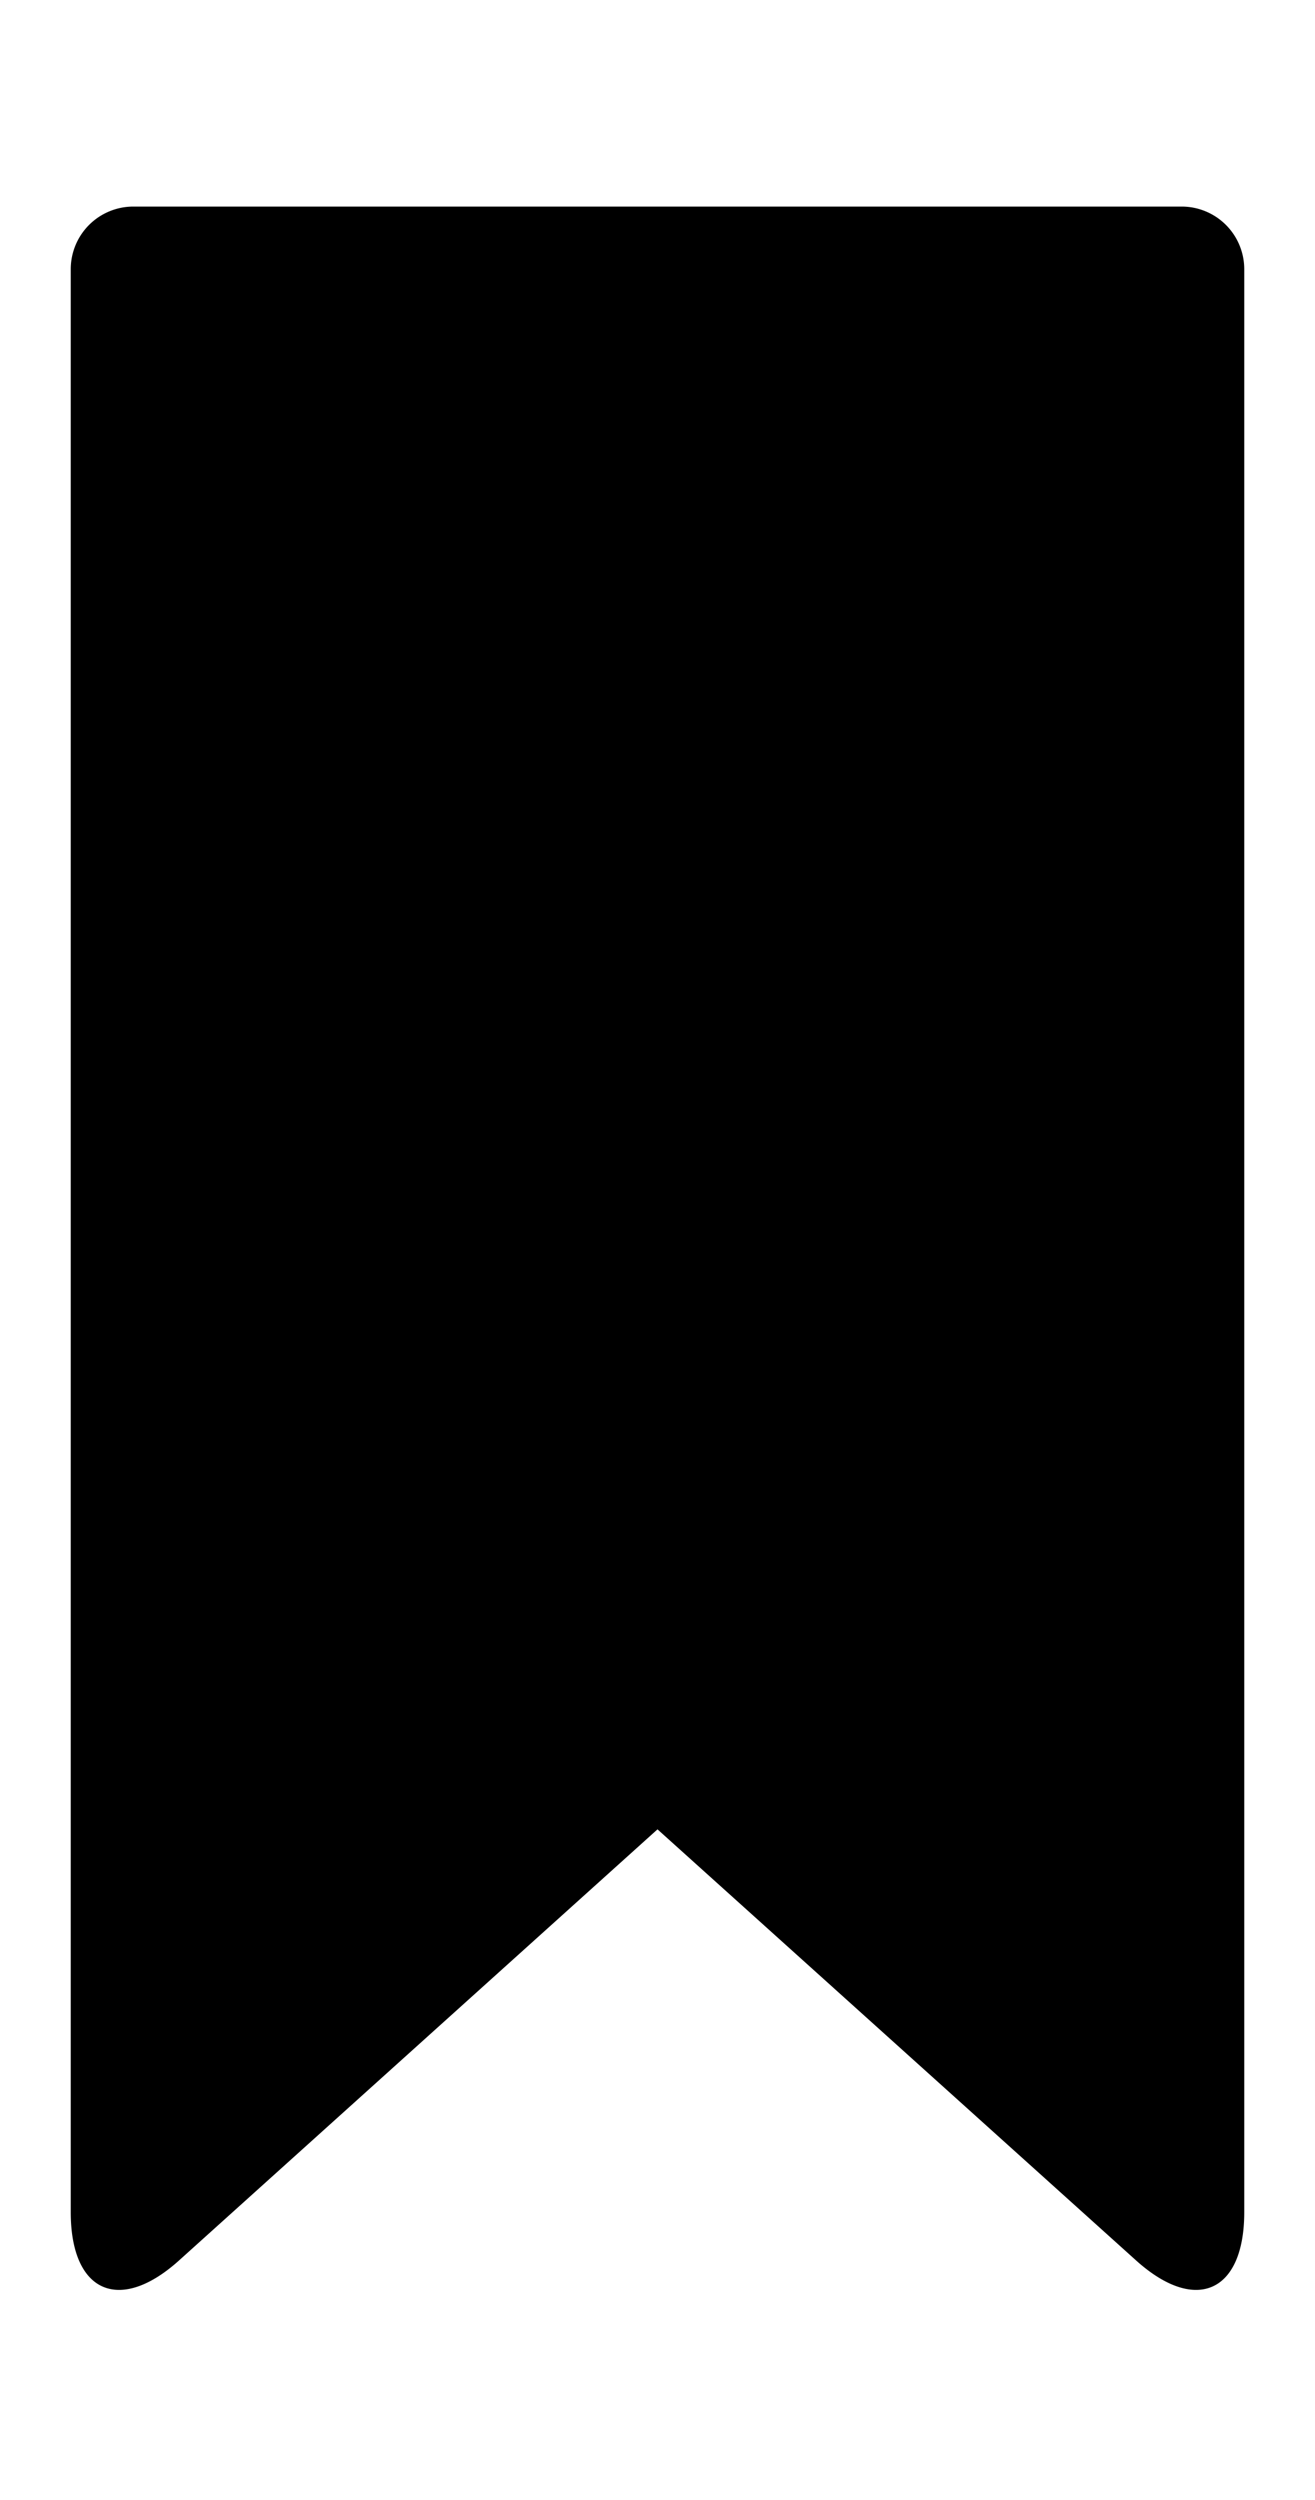 <svg xmlns="http://www.w3.org/2000/svg" aria-hidden="true" class="cf-icon-svg cf-icon-svg--bookmark" viewBox="0 0 10 19"><path d="M8.987 1.57a.476.476 0 0 1 .475.475v14.768c0 .61-.37.774-.823.366L5 13.903l-3.638 3.276c-.453.408-.824.244-.824-.366V2.045a.476.476 0 0 1 .475-.475z"/></svg>